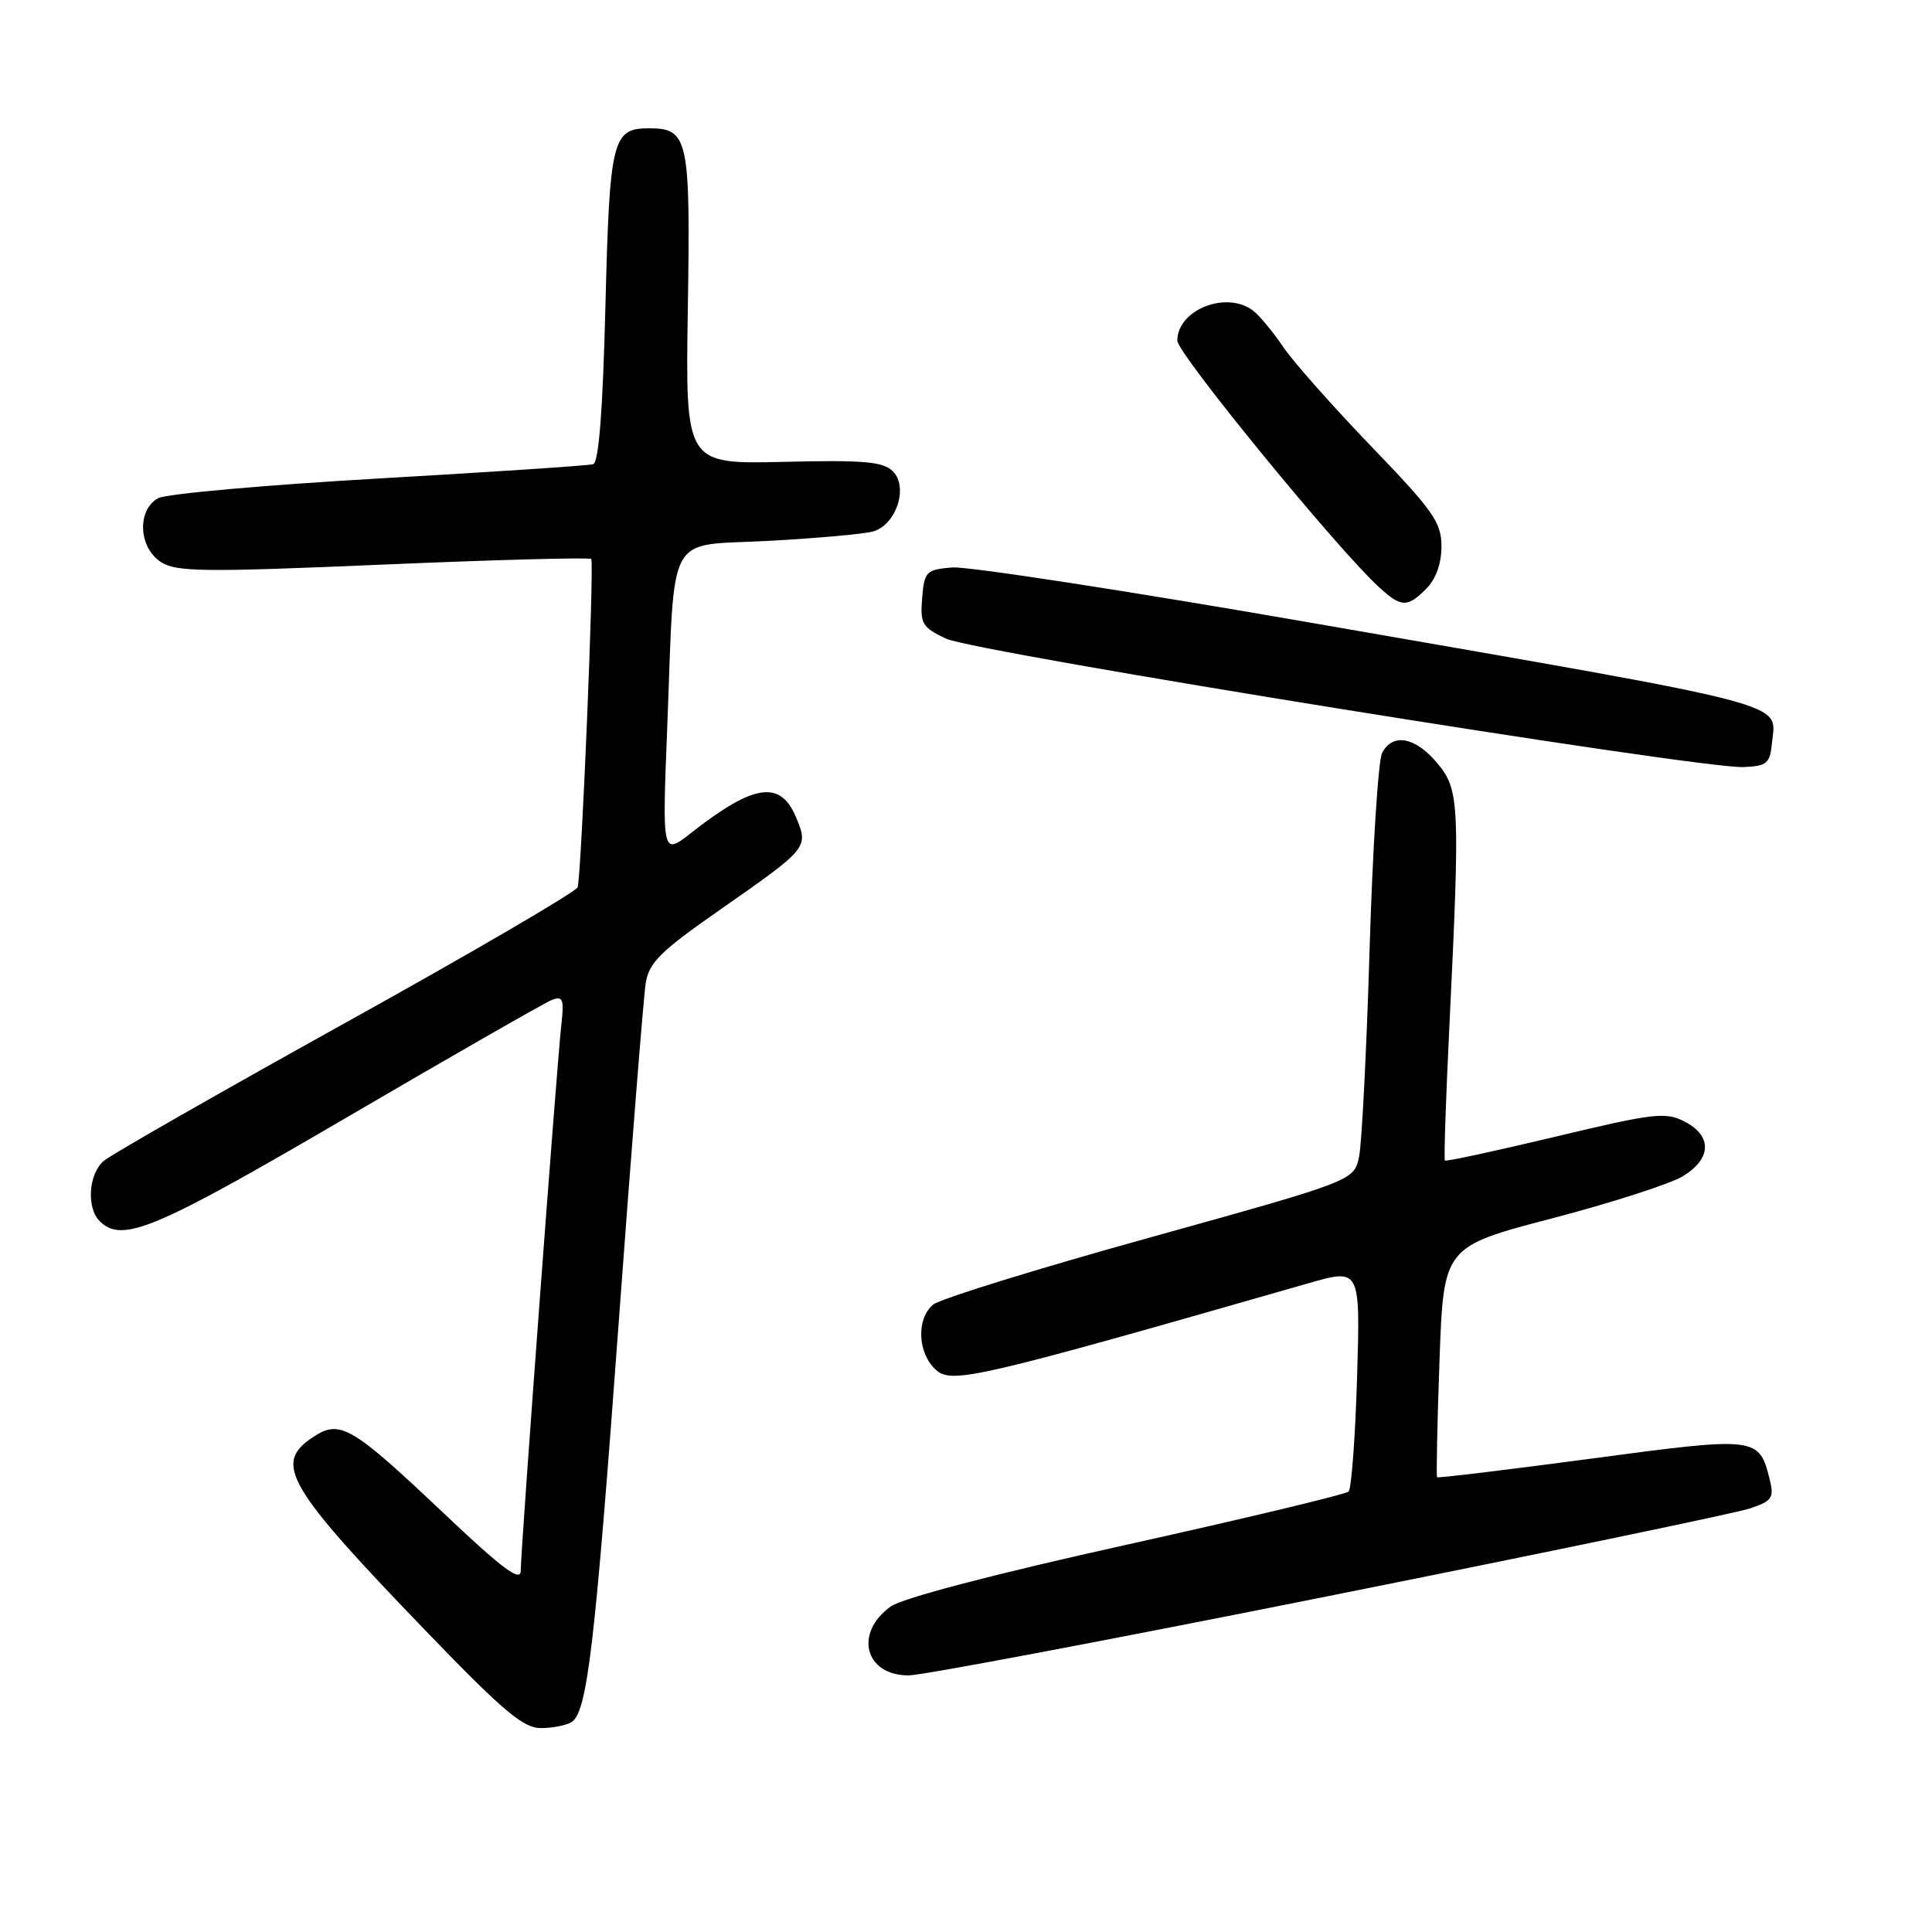 <?xml version="1.0" encoding="UTF-8" standalone="no"?>
<!DOCTYPE svg PUBLIC "-//W3C//DTD SVG 1.1//EN" "http://www.w3.org/Graphics/SVG/1.1/DTD/svg11.dtd" >
<svg xmlns="http://www.w3.org/2000/svg" xmlns:xlink="http://www.w3.org/1999/xlink" version="1.1" viewBox="0 0 256 256">
 <g >
 <path fill="currentColor"
d=" M 75.74 228.18 C 77.81 226.86 78.82 218.32 82.00 175.00 C 83.67 152.18 85.28 132.05 85.56 130.27 C 86.00 127.54 87.52 126.04 95.40 120.55 C 107.14 112.36 107.17 112.32 105.46 108.25 C 103.40 103.34 99.86 103.87 91.62 110.33 C 87.74 113.37 87.74 113.37 88.41 96.44 C 89.45 69.87 88.08 72.41 101.81 71.67 C 108.24 71.32 114.48 70.76 115.69 70.42 C 118.75 69.55 120.40 64.55 118.32 62.46 C 117.02 61.16 114.51 60.94 103.78 61.20 C 90.82 61.50 90.82 61.50 91.14 40.89 C 91.50 18.36 91.21 17.00 86.00 17.00 C 81.13 17.00 80.78 18.44 80.22 40.60 C 79.88 54.33 79.34 61.29 78.60 61.51 C 78.00 61.69 65.23 62.54 50.22 63.40 C 35.22 64.26 22.06 65.43 20.97 66.01 C 18.14 67.53 18.34 72.52 21.30 74.46 C 23.33 75.79 26.92 75.83 50.79 74.81 C 65.74 74.17 78.14 73.84 78.34 74.07 C 78.76 74.57 77.04 115.96 76.54 117.57 C 76.35 118.15 62.54 126.22 45.85 135.48 C 29.16 144.75 14.71 153.00 13.75 153.82 C 11.74 155.53 11.43 160.03 13.20 161.80 C 16.17 164.77 20.43 162.98 45.95 148.06 C 60.00 139.84 72.25 132.83 73.16 132.48 C 74.58 131.95 74.76 132.43 74.39 135.68 C 73.82 140.63 69.00 205.41 69.00 208.11 C 69.00 209.70 66.64 207.94 58.75 200.47 C 46.60 188.98 45.06 188.07 41.54 190.38 C 36.14 193.92 37.86 196.86 56.90 216.60 C 66.69 226.74 69.37 229.00 71.68 228.98 C 73.23 228.98 75.06 228.61 75.74 228.18 Z  M 176.03 211.49 C 204.89 205.72 230.00 200.49 231.83 199.89 C 234.78 198.92 235.09 198.48 234.52 196.15 C 233.10 190.35 232.92 190.32 210.82 193.28 C 199.72 194.76 190.54 195.87 190.42 195.74 C 190.30 195.61 190.44 188.68 190.74 180.35 C 191.28 165.20 191.28 165.20 205.62 161.45 C 213.51 159.39 221.32 156.87 222.98 155.86 C 226.80 153.54 226.90 150.52 223.23 148.62 C 220.70 147.31 219.16 147.49 206.09 150.62 C 198.18 152.51 191.60 153.93 191.46 153.78 C 191.31 153.62 191.58 145.62 192.05 136.00 C 193.48 106.41 193.40 104.63 190.41 101.08 C 187.52 97.65 184.55 97.10 183.14 99.75 C 182.63 100.71 181.88 112.41 181.48 125.75 C 181.08 139.10 180.45 151.46 180.09 153.23 C 179.43 156.45 179.43 156.45 152.36 163.98 C 137.46 168.11 124.54 172.12 123.64 172.87 C 121.39 174.76 121.58 179.31 124.01 181.51 C 126.12 183.42 129.37 182.66 173.37 170.04 C 180.25 168.07 180.25 168.07 179.82 182.51 C 179.58 190.45 179.07 197.26 178.70 197.63 C 178.32 198.01 165.08 201.18 149.26 204.69 C 131.72 208.58 119.52 211.77 118.00 212.88 C 113.14 216.42 114.61 222.00 120.40 222.00 C 122.13 222.00 147.17 217.27 176.03 211.49 Z  M 234.80 98.41 C 235.33 92.95 238.56 93.79 173.68 82.51 C 149.59 78.32 128.21 75.03 126.18 75.19 C 122.72 75.48 122.48 75.72 122.19 79.24 C 121.91 82.64 122.19 83.12 125.34 84.62 C 129.08 86.41 225.14 101.88 231.00 101.64 C 234.14 101.51 234.53 101.18 234.80 98.41 Z  M 189.00 78.00 C 190.26 76.74 191.00 74.67 191.00 72.40 C 191.00 69.22 189.92 67.68 181.70 59.15 C 176.59 53.84 171.35 47.92 170.05 46.00 C 168.75 44.08 167.00 41.94 166.15 41.25 C 162.68 38.42 156.00 40.98 156.00 45.14 C 156.00 46.83 177.09 72.62 182.67 77.75 C 185.67 80.51 186.46 80.54 189.00 78.00 Z "/>
</g>
</svg>